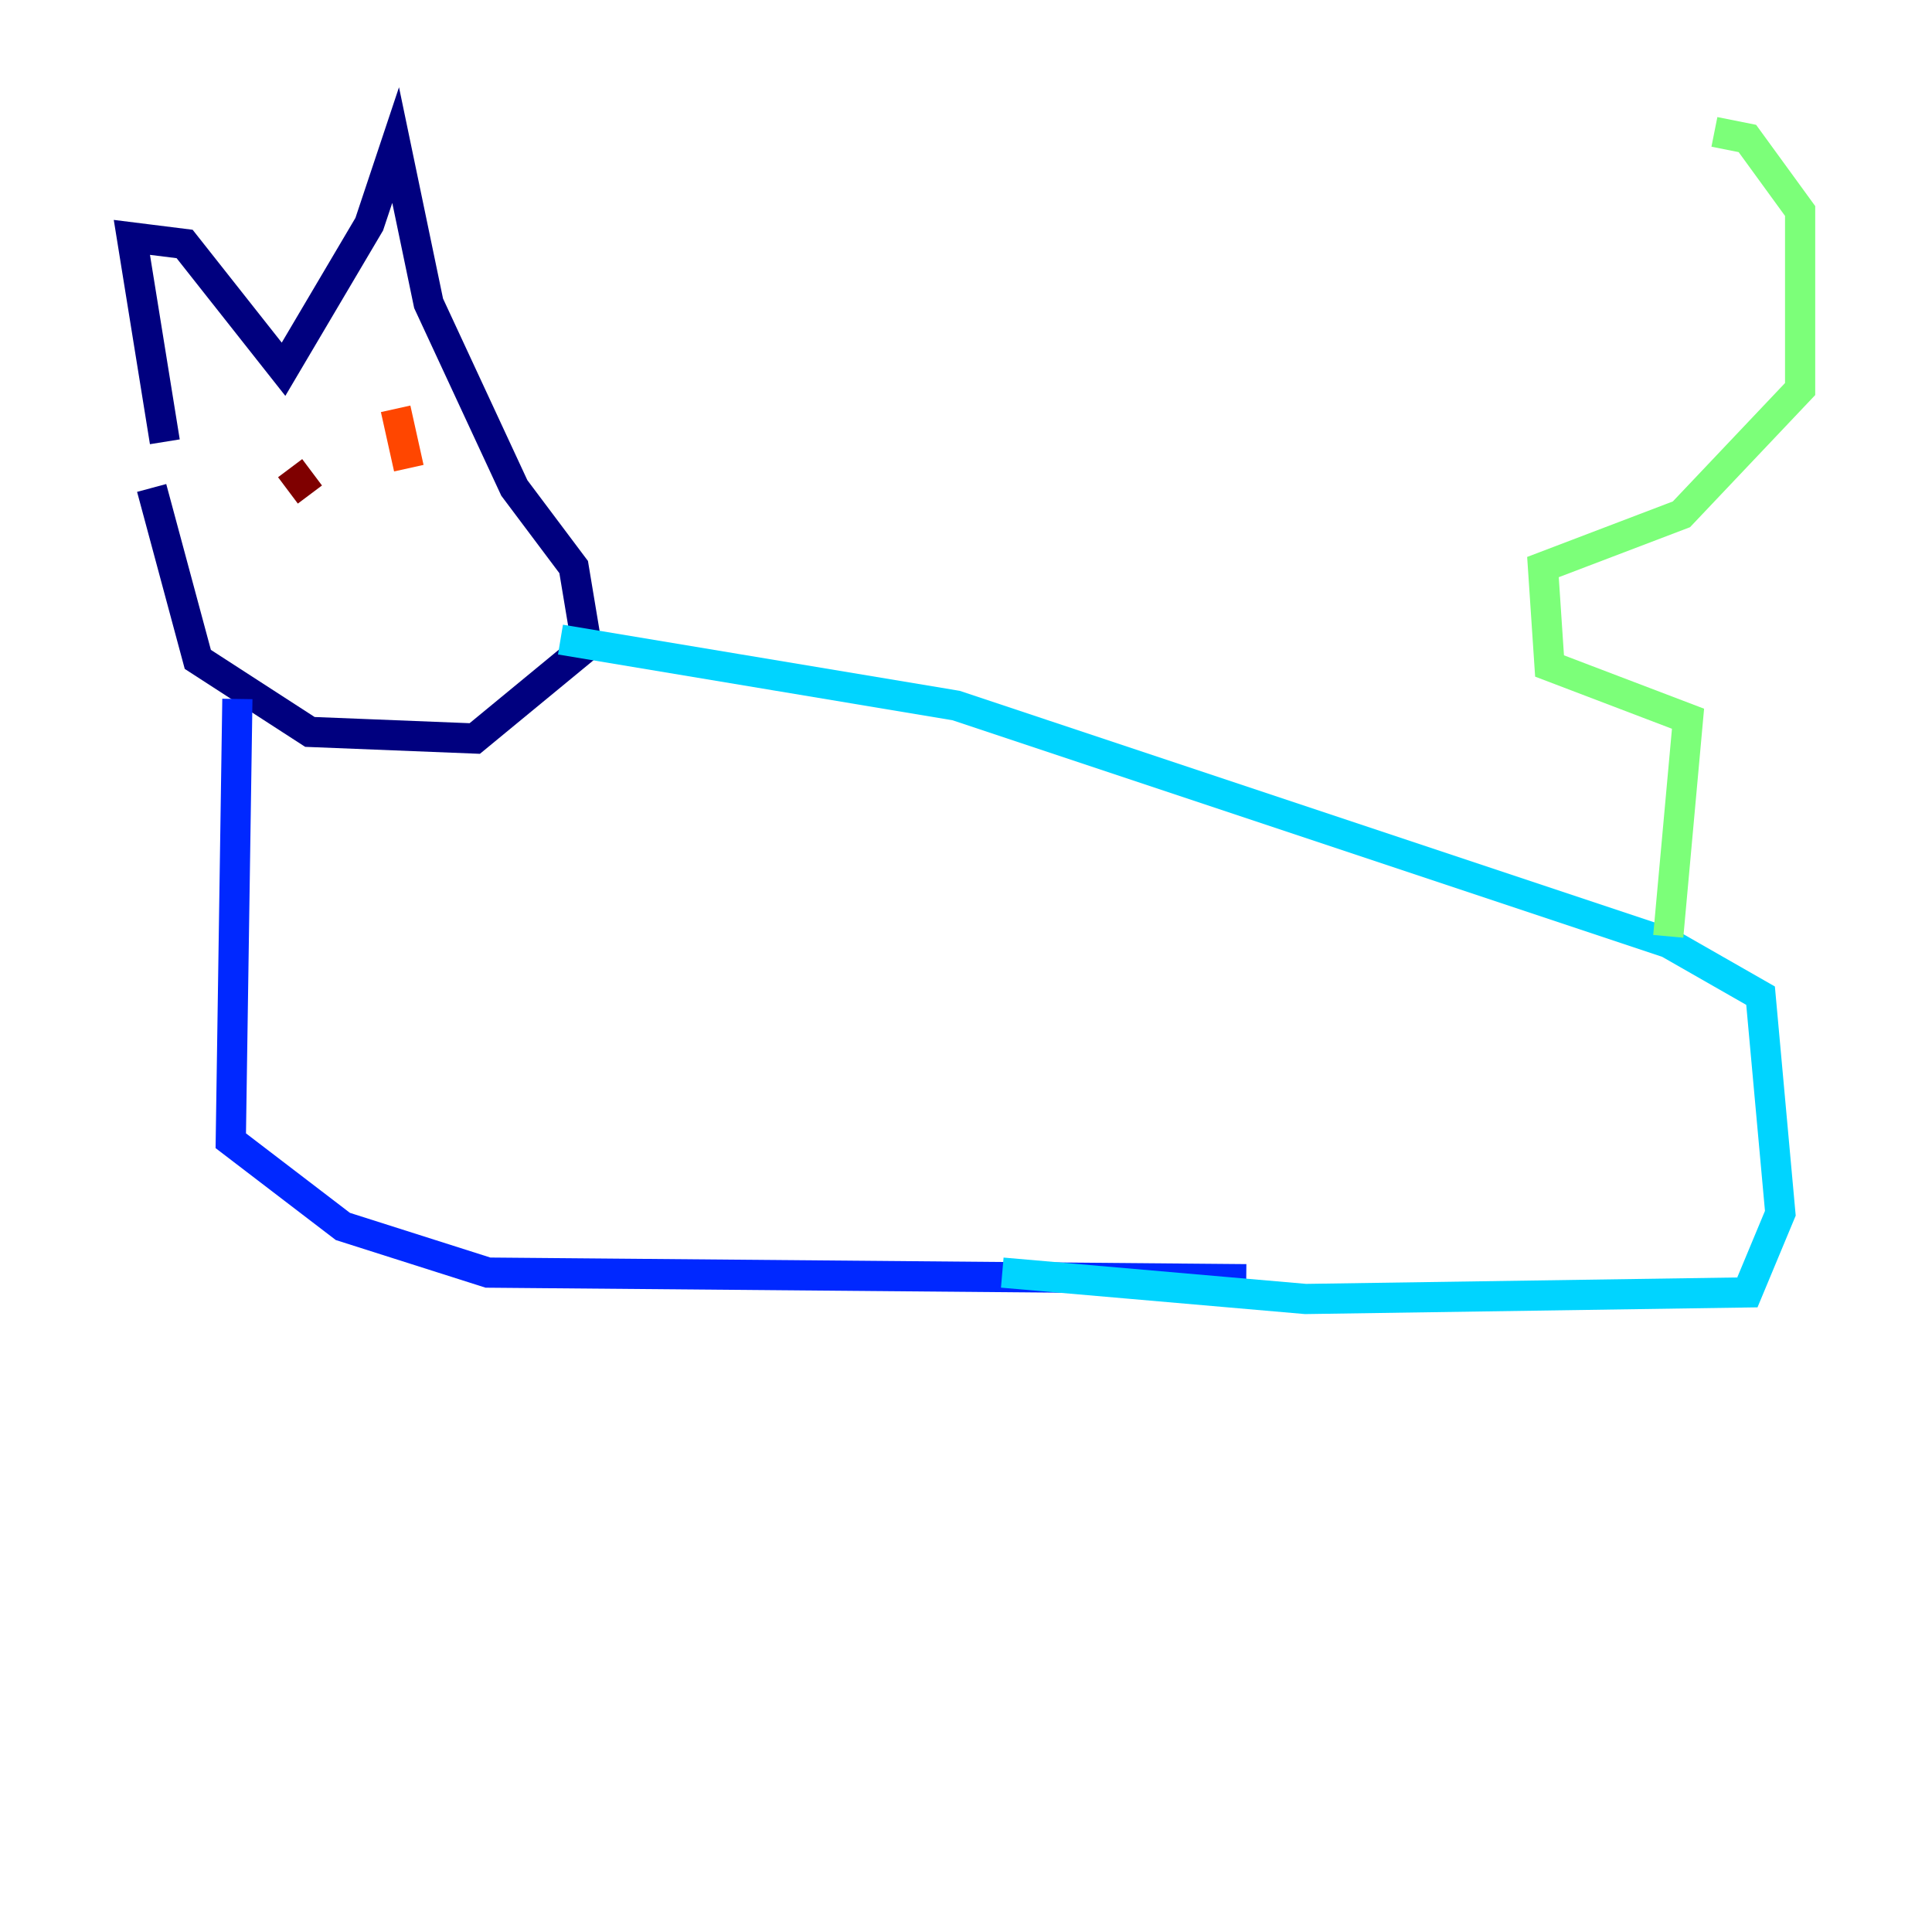 <?xml version="1.0" encoding="utf-8" ?>
<svg baseProfile="tiny" height="128" version="1.2" viewBox="0,0,128,128" width="128" xmlns="http://www.w3.org/2000/svg" xmlns:ev="http://www.w3.org/2001/xml-events" xmlns:xlink="http://www.w3.org/1999/xlink"><defs /><polyline fill="none" points="10.048,32.328 13.106,43.686 20.532,48.492 31.454,48.928 38.88,42.812 38.007,37.57 34.075,32.328 28.396,20.096 26.212,9.611 24.464,14.853 18.785,24.464 12.232,16.164 8.737,15.727 10.921,29.27" stroke="#00007f" stroke-width="2" /><polyline fill="none" points="15.727,46.307 15.29,75.577 22.717,81.256 32.328,84.314 82.567,84.751" stroke="#0028ff" stroke-width="2" /><polyline fill="none" points="37.133,42.375 63.345,46.744 110.526,62.471 116.642,65.966 117.952,80.382 115.768,85.625 86.498,86.061 66.403,84.314" stroke="#00d4ff" stroke-width="2" /><polyline fill="none" points="110.526,62.034 111.836,47.618 102.662,44.123 102.225,37.57 111.399,34.075 119.263,25.775 119.263,13.979 115.768,9.174 113.584,8.737" stroke="#7cff79" stroke-width="2" /><polyline fill="none" points="24.027,26.648 24.027,26.648" stroke="#ffe500" stroke-width="2" /><polyline fill="none" points="26.212,27.085 27.085,31.017" stroke="#ff4600" stroke-width="2" /><polyline fill="none" points="19.222,31.017 20.532,32.764" stroke="#7f0000" stroke-width="2" /></svg>